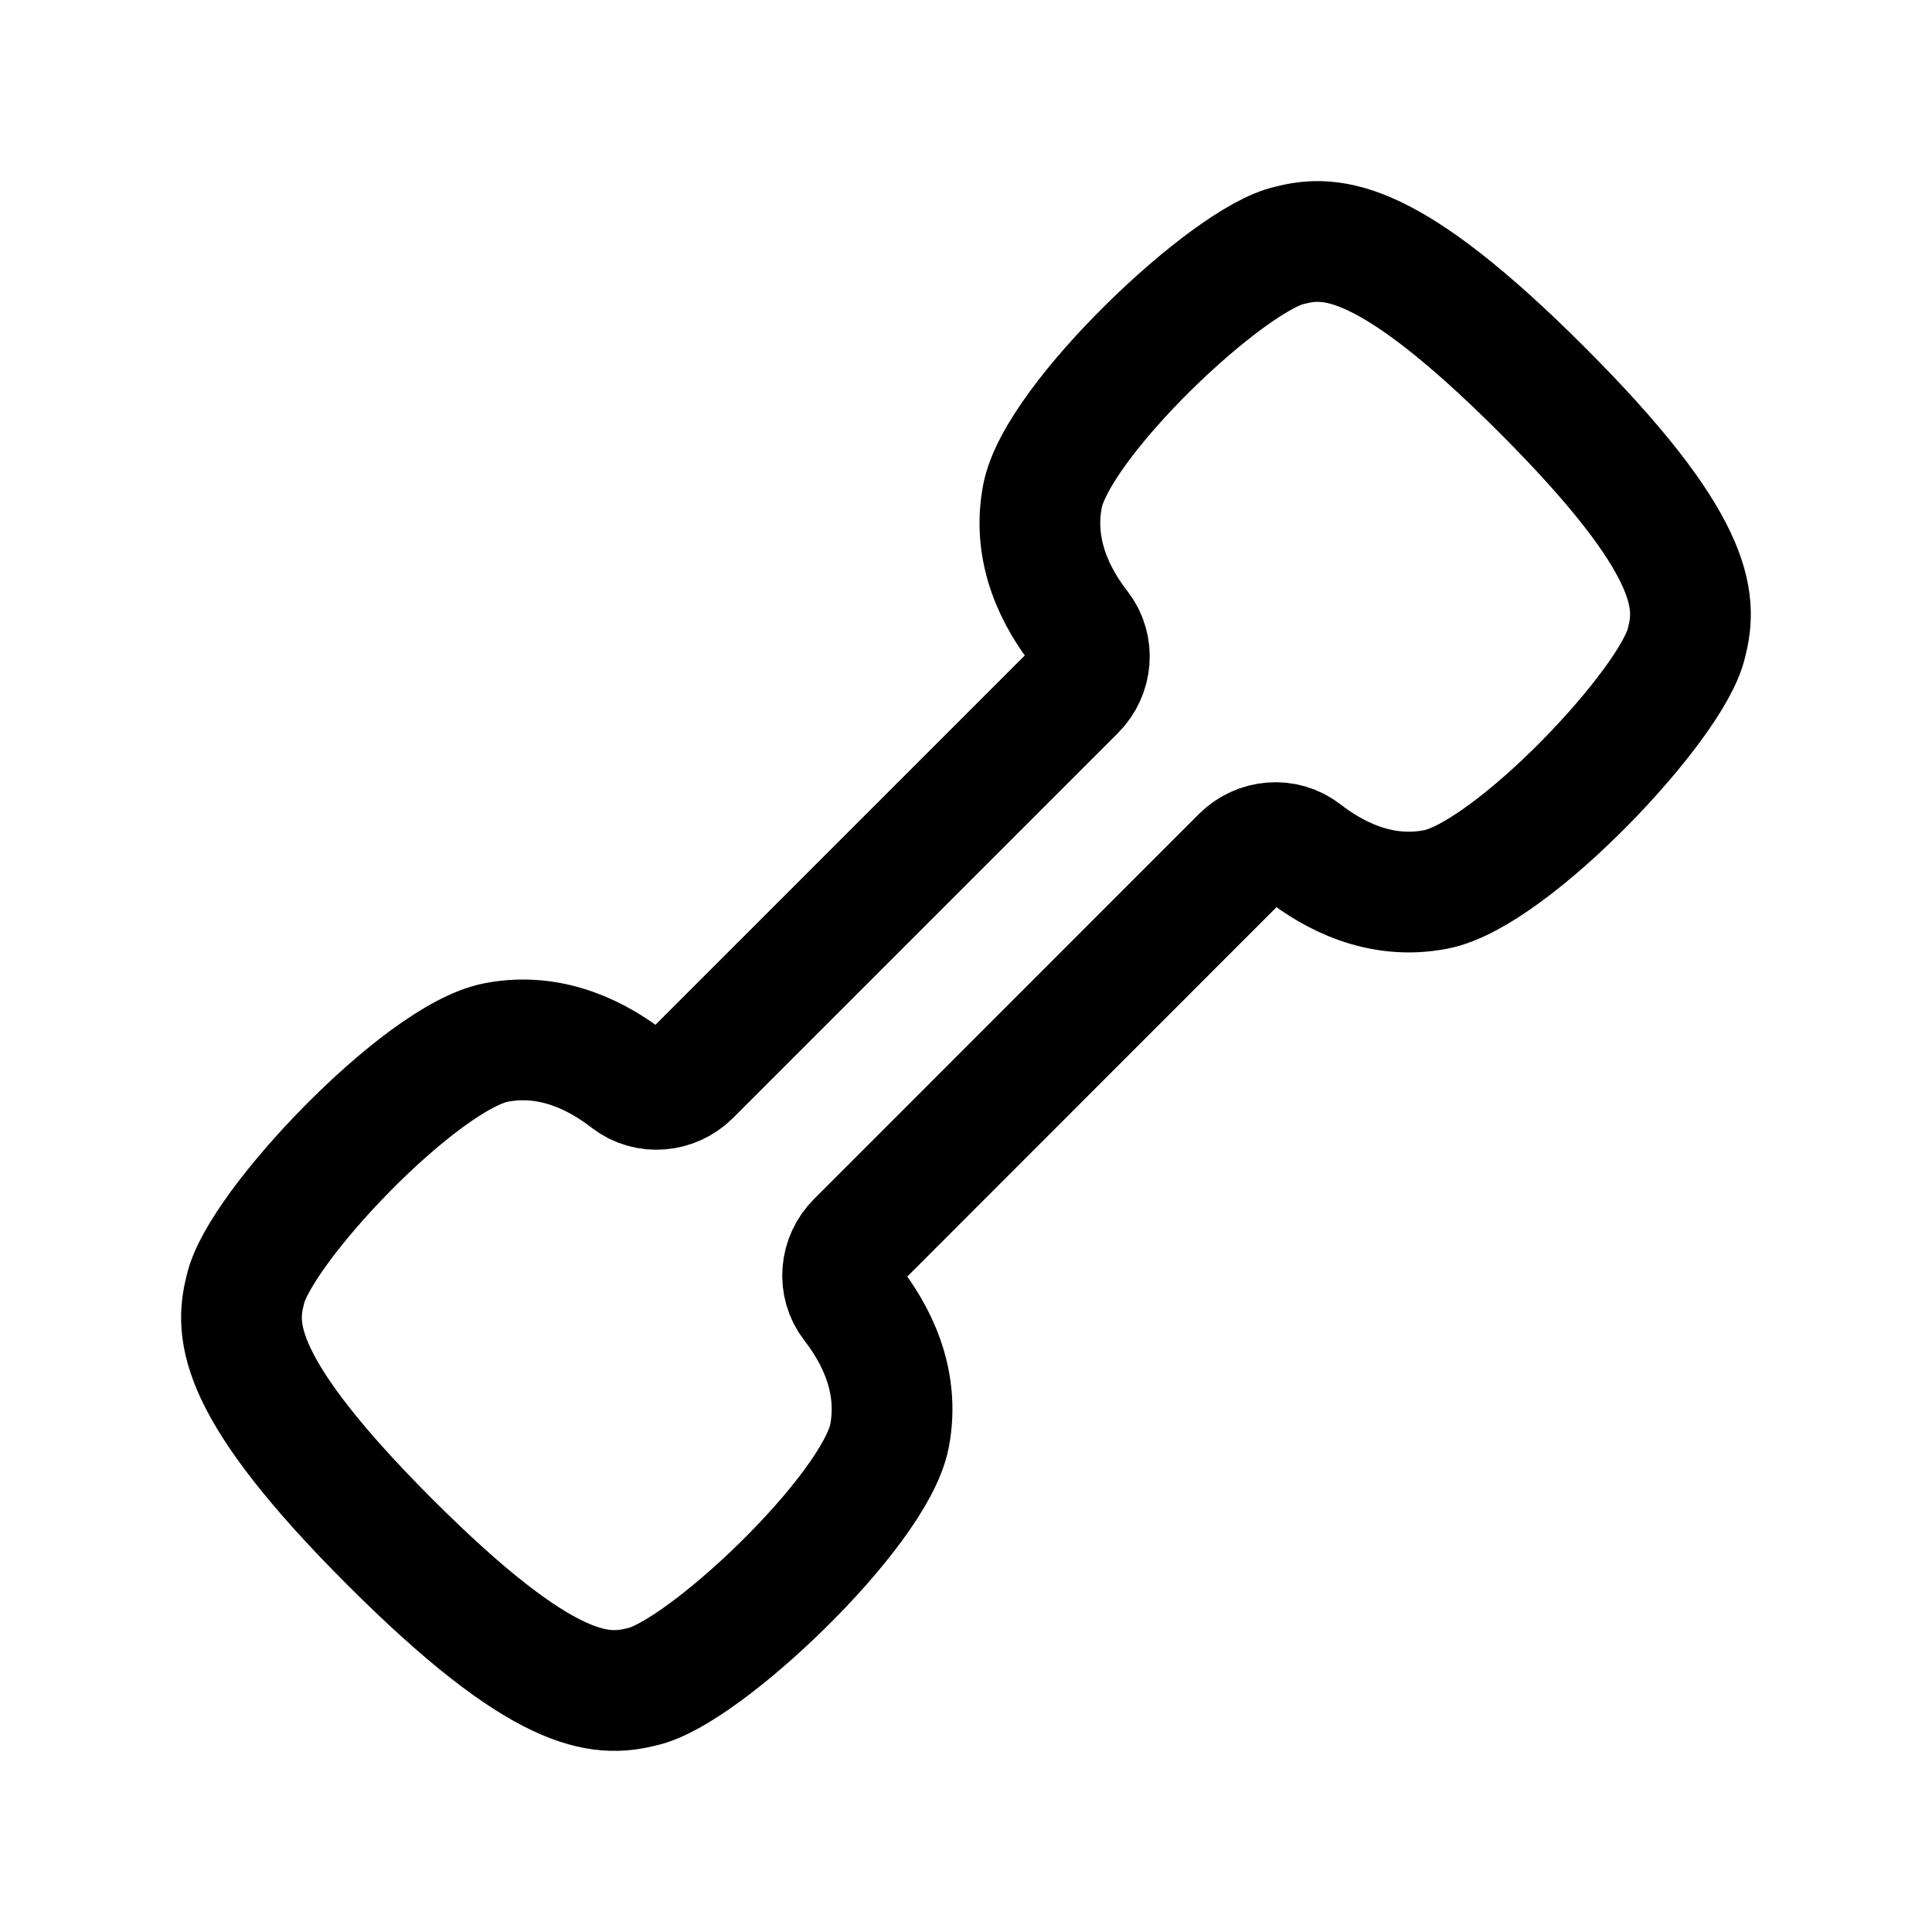 <svg width="24" height="24" viewBox="0 0 24 24" fill="none" xmlns="http://www.w3.org/2000/svg">
<path fill-rule="evenodd" clip-rule="evenodd" d="M8.576 13.357C8.369 13.564 8.038 13.594 7.806 13.414C7.445 13.134 6.865 12.815 6.164 12.95C5.226 13.13 3.208 15.263 3.047 16.024C2.914 16.54 2.937 17.249 4.844 19.156C6.752 21.064 7.46 21.085 7.976 20.953C8.736 20.792 10.869 18.773 11.05 17.837C11.184 17.134 10.866 16.555 10.586 16.194C10.406 15.963 10.435 15.631 10.643 15.425L15.424 10.642C15.632 10.435 15.963 10.406 16.194 10.586C16.555 10.866 17.134 11.185 17.835 11.049C18.773 10.869 20.792 8.735 20.952 7.976C21.085 7.46 21.064 6.752 19.156 4.844C17.249 2.937 16.54 2.914 16.024 3.047C15.264 3.207 13.13 5.226 12.95 6.164C12.815 6.866 13.133 7.445 13.414 7.805C13.594 8.038 13.564 8.369 13.357 8.576L8.576 13.357Z" stroke="black" stroke-width="1.5" stroke-linecap="round" stroke-linejoin="round"/>
</svg>